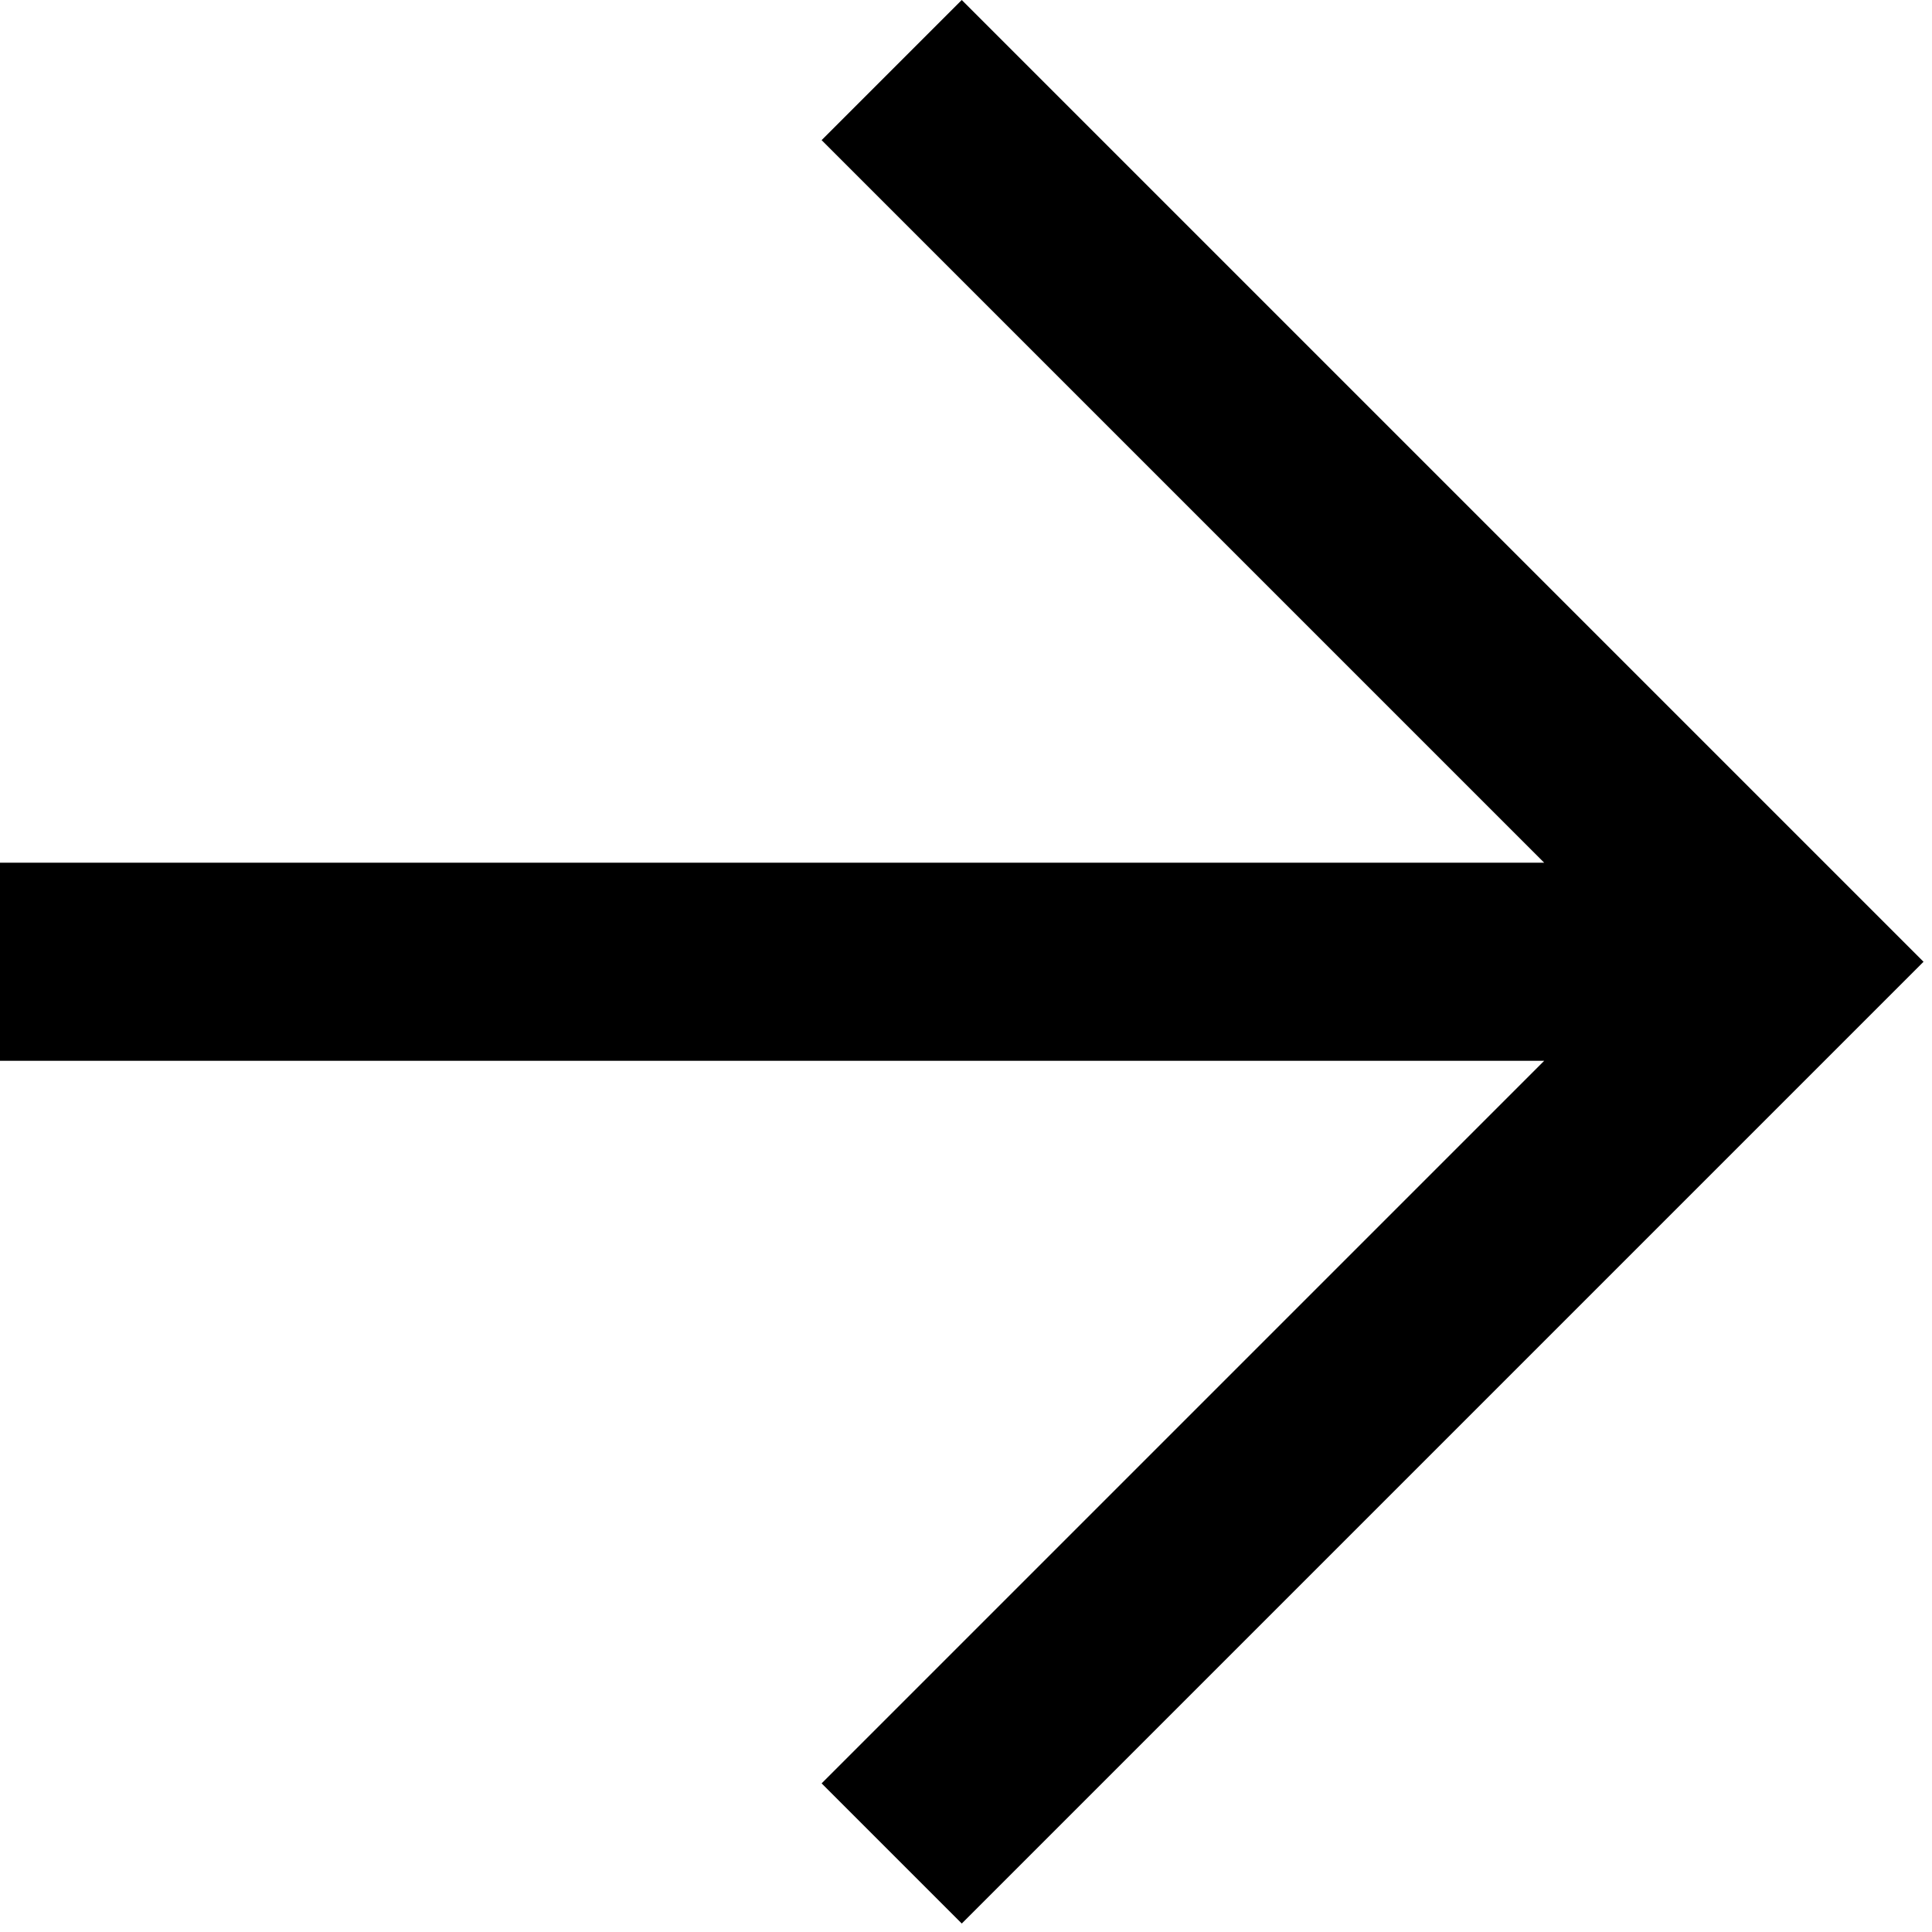 <svg width="26" height="26" viewBox="0 0 26 26" fill="none" xmlns="http://www.w3.org/2000/svg">
<path d="M20.781 11.61L11.057 1.886L12.943 -5.65748e-07L25.886 12.943L12.943 25.886L11.057 24L20.781 14.276L0 14.276L0 11.61L20.781 11.61Z" fill="black"/>
</svg>
